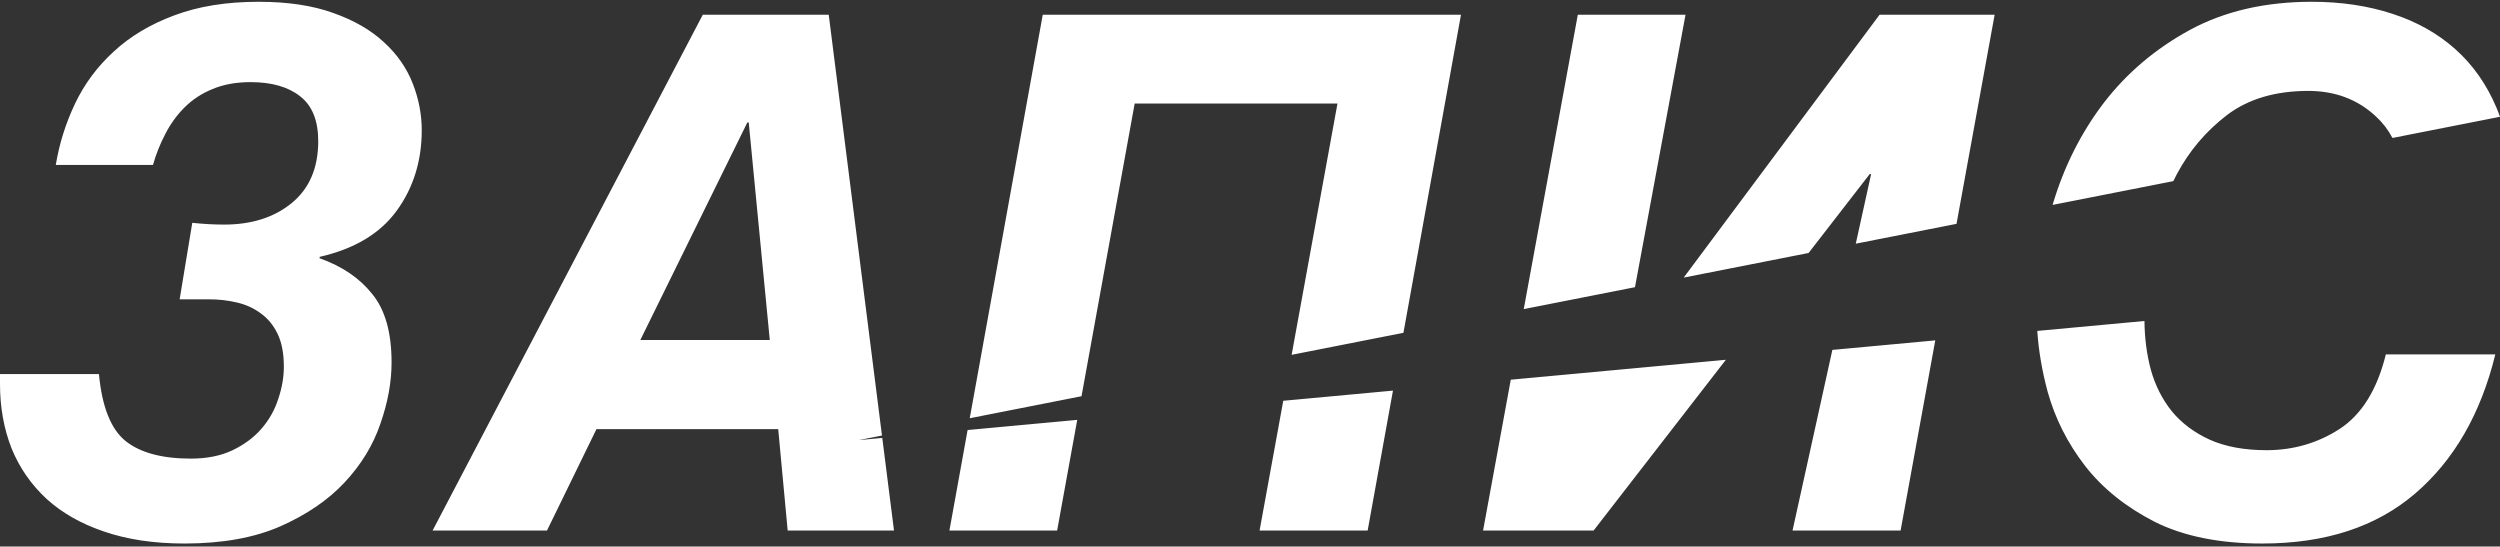 <svg width="677" height="148" viewBox="0 0 677 148" fill="none" xmlns="http://www.w3.org/2000/svg">
<rect x="0" y="0" width="677" height="148" fill="#333333" stroke="none"/>
<path fill-rule="evenodd" clip-rule="evenodd" d="M52.068 60.342C55.108 60.659 57.991 60.818 60.714 60.818C68.126 60.818 74.207 58.886 78.957 55.022C83.771 51.094 86.178 45.488 86.178 38.204C86.178 32.63 84.531 28.576 81.237 26.042C78.007 23.508 73.541 22.241 67.841 22.241C63.913 22.241 60.461 22.875 57.484 24.142C54.57 25.345 52.068 26.992 49.978 29.083C47.887 31.173 46.145 33.58 44.752 36.304C43.358 38.964 42.25 41.751 41.426 44.665H15.107C16.058 38.901 17.799 33.358 20.333 28.037C22.867 22.717 26.351 18.029 30.785 13.975C35.219 9.858 40.666 6.596 47.127 4.189C53.652 1.718 61.285 0.483 70.026 0.483C77.944 0.483 84.69 1.497 90.264 3.524C95.838 5.487 100.399 8.116 103.946 11.41C107.493 14.64 110.09 18.346 111.737 22.527C113.384 26.707 114.208 30.951 114.208 35.258C114.208 43.556 111.959 50.809 107.462 57.017C102.964 63.224 95.996 67.405 86.558 69.559V69.939C92.639 72.093 97.39 75.323 100.811 79.63C104.294 83.874 106.036 90.05 106.036 98.158C106.036 103.479 105.023 109.022 102.996 114.786C101.032 120.55 97.802 125.839 93.304 130.653C88.87 135.404 83.075 139.363 75.917 142.53C68.822 145.634 60.176 147.186 49.978 147.186C41.743 147.186 34.49 146.109 28.219 143.955C22.012 141.865 16.818 138.92 12.637 135.119C8.456 131.255 5.289 126.694 3.135 121.437C1.045 116.116 0 110.288 0 103.954V101.294H26.794C27.618 110.162 30.025 116.211 34.015 119.442C38.006 122.609 43.897 124.192 51.688 124.192C56.059 124.192 59.828 123.432 62.995 121.912C66.162 120.392 68.759 118.46 70.786 116.116C72.876 113.709 74.397 111.017 75.347 108.04C76.36 105.063 76.867 102.149 76.867 99.298C76.867 95.688 76.297 92.711 75.157 90.367C74.016 88.023 72.496 86.186 70.596 84.856C68.759 83.463 66.605 82.481 64.135 81.911C61.728 81.341 59.226 81.056 56.629 81.056H48.648L52.068 60.342ZM238.92 118.592L242.094 143.67H213.304L210.739 116.211H161.521L148.124 143.67H117.149L190.311 3.999H224.421L238.838 117.941L232.535 119.183L238.92 118.592ZM262.027 116.451L257.102 143.67H286.272L291.714 113.701L262.027 116.451ZM349.775 96.087L362.188 28.037H307.27L292.877 107.296L262.605 113.259L282.376 3.999H395.633L380.049 90.123L349.775 96.087ZM347.505 108.532L341.095 143.67H370.36L377.216 105.779L347.505 108.532ZM409.118 102.824L401.616 143.67H431.545L467.365 97.427L409.118 102.824ZM502.545 65.991L506.702 47.135H506.322L489.766 68.508L455.948 75.17L508.982 3.999H540.147L529.825 60.616L502.545 65.991ZM496.203 94.756L485.418 143.67H514.683L524.071 92.174L496.203 94.756ZM551.699 89.614C552.046 94.903 552.976 100.38 554.49 106.044C556.517 113.329 559.906 120.043 564.657 126.188C569.408 132.268 575.679 137.304 583.47 141.295C591.324 145.222 601.048 147.186 612.639 147.186C629.679 147.186 643.456 142.688 653.971 133.694C664.549 124.636 671.802 112.062 675.729 95.973H646.084C643.741 105.474 639.592 112.189 633.638 116.116C627.683 119.98 621.064 121.912 613.779 121.912C607.762 121.912 602.631 120.962 598.387 119.061C594.206 117.161 590.786 114.596 588.126 111.365C585.528 108.135 583.628 104.366 582.425 100.059C581.335 95.941 580.766 91.564 580.718 86.926L551.699 89.614ZM647.881 37.359C646.731 35.17 645.246 33.234 643.424 31.553C638.483 26.929 632.371 24.617 625.086 24.617C616.155 24.617 608.807 26.802 603.043 31.173C597.342 35.544 592.813 40.896 589.456 47.23C589.139 47.833 588.832 48.44 588.534 49.05L555.844 55.49C555.899 55.303 555.955 55.114 556.011 54.927C559.051 44.855 563.643 35.797 569.788 27.752C575.995 19.708 583.755 13.152 593.066 8.084C602.441 3.017 613.431 0.483 626.036 0.483C633.954 0.483 641.207 1.56 647.795 3.714C654.446 5.867 660.147 9.066 664.897 13.31C669.648 17.554 673.354 22.812 676.014 29.083C676.366 29.912 676.695 30.759 677 31.623L647.881 37.359ZM442.753 77.77L456.439 3.999H427.27L412.63 83.704L442.753 77.77ZM208.458 92.077L202.757 33.168H202.377L173.398 92.077H208.458Z" fill="white"/>
</svg>
